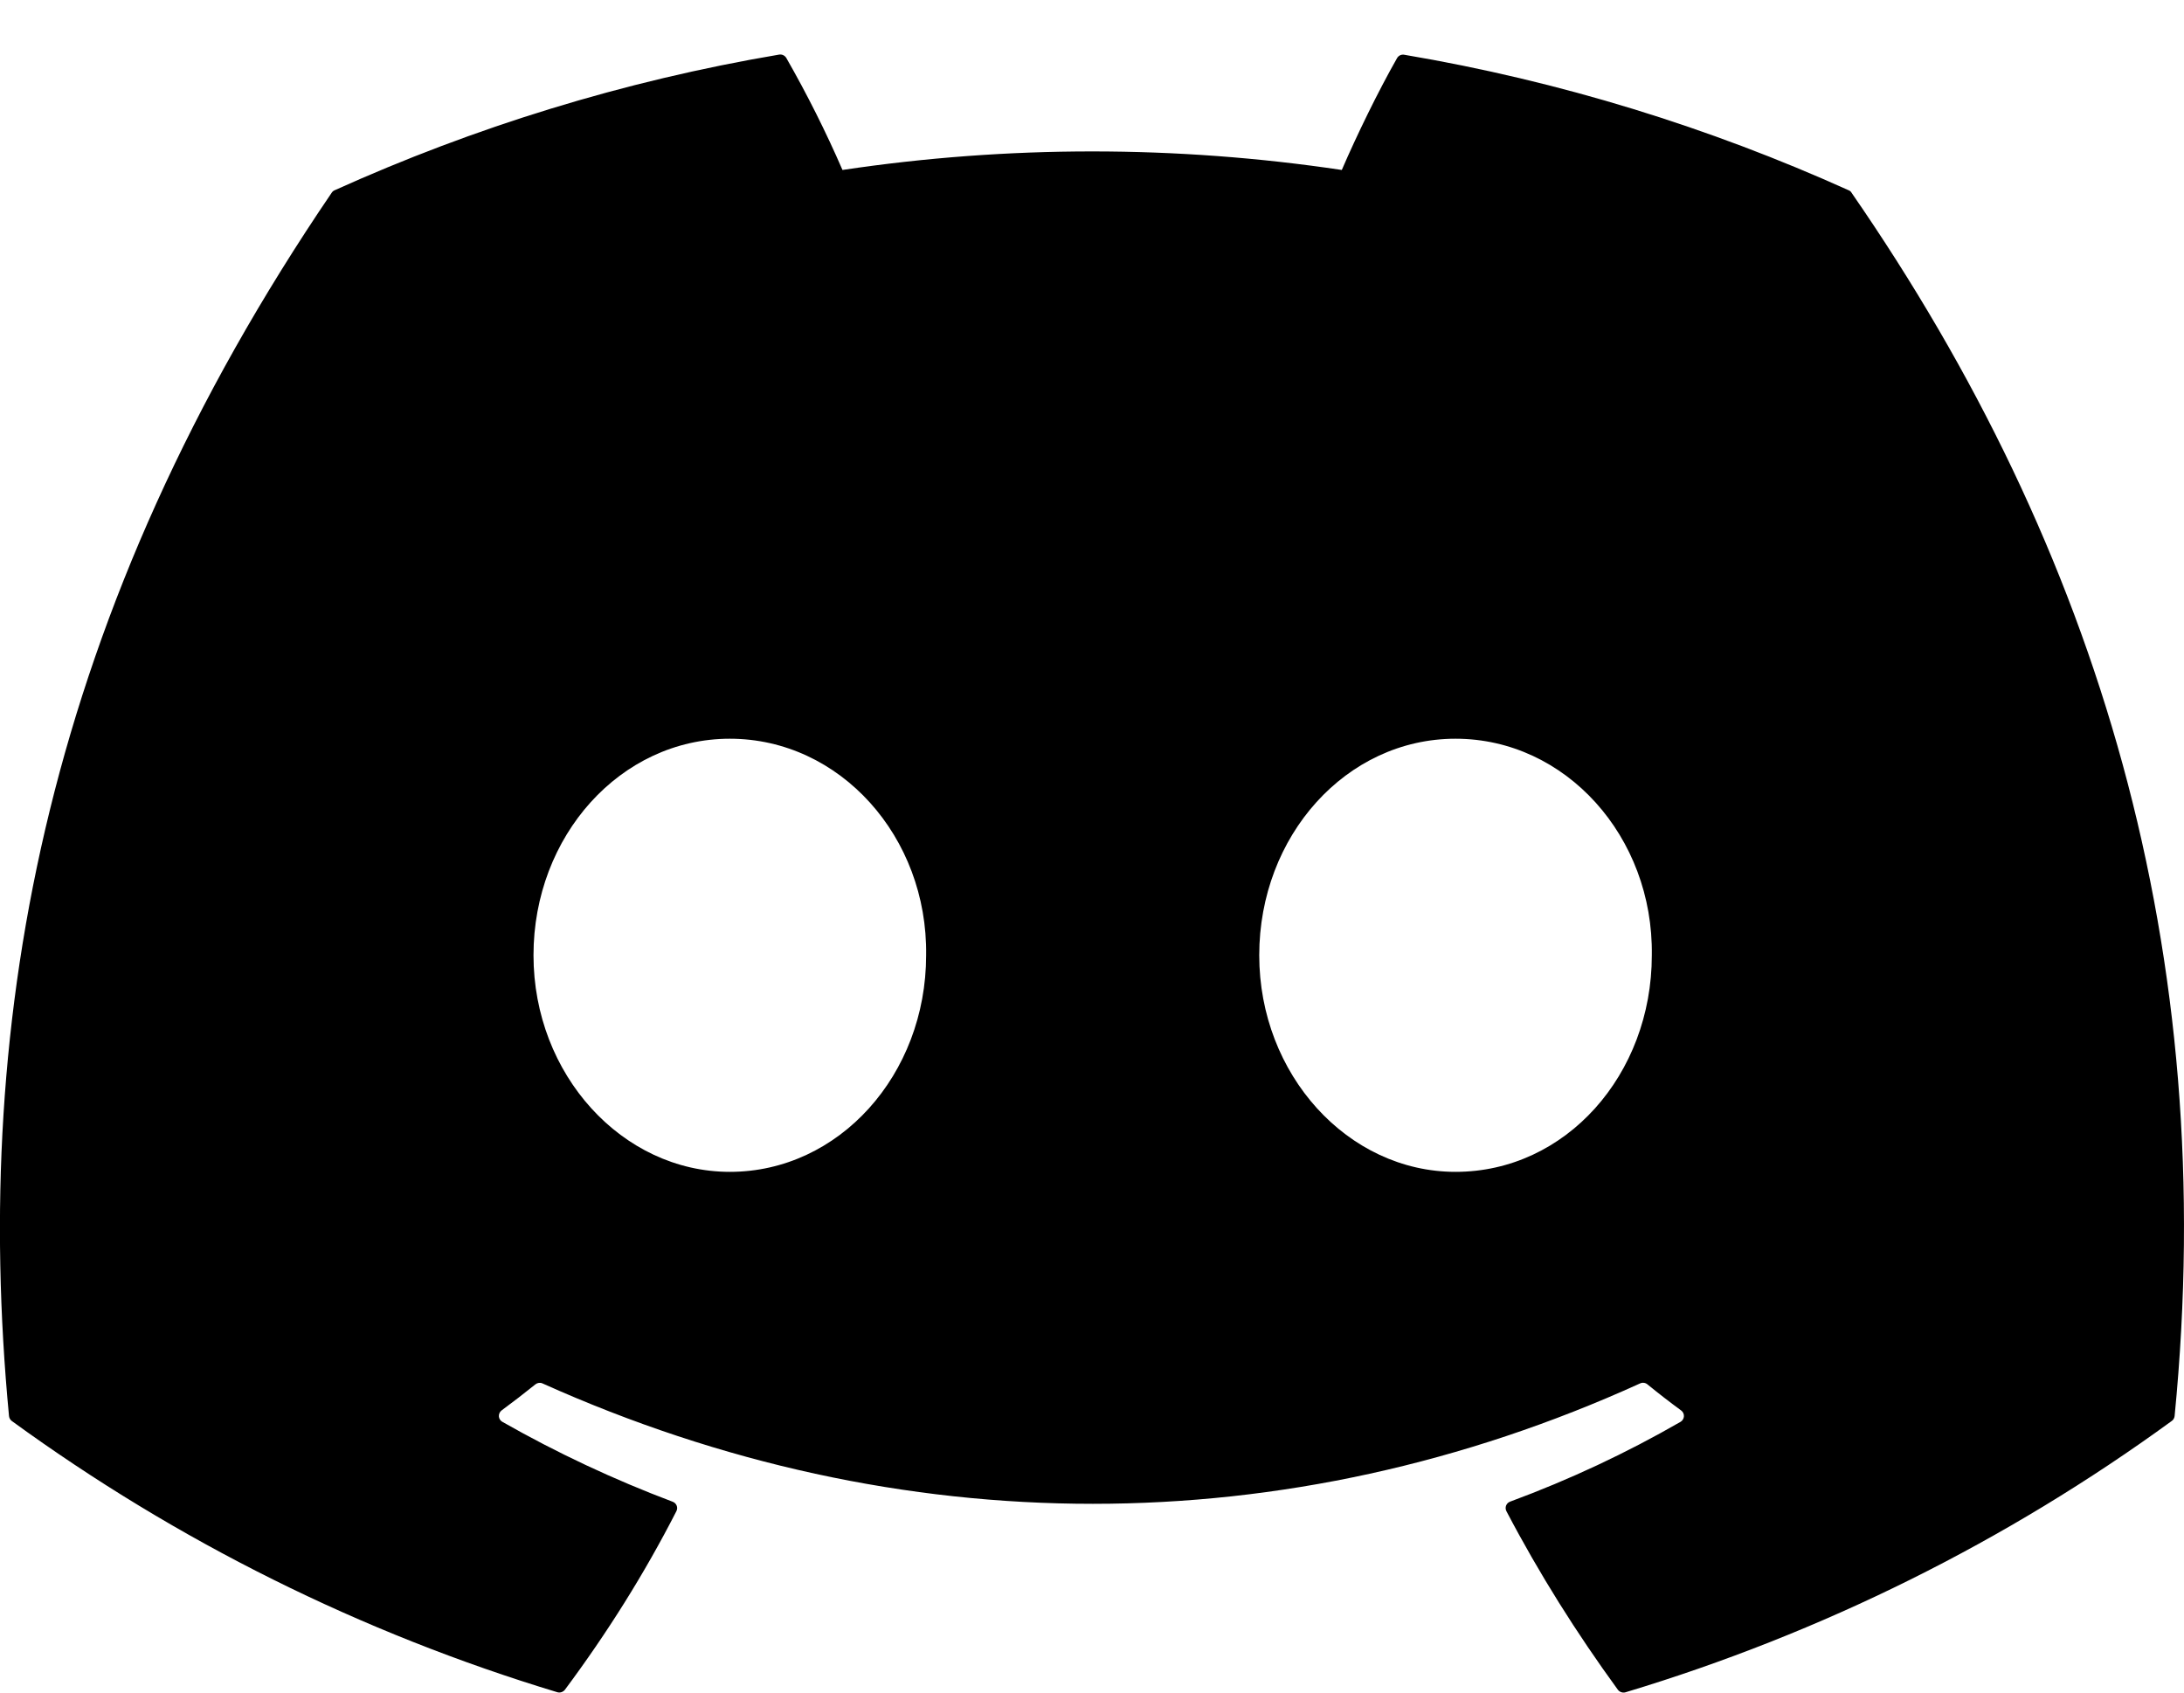 <svg width="40" height="31" viewBox="0 0 40 31" fill="none" xmlns="http://www.w3.org/2000/svg">
<path d="M33.861 3.486C31.311 2.336 28.578 1.486 25.72 1.003C25.694 0.998 25.668 1.001 25.644 1.012C25.621 1.023 25.601 1.041 25.588 1.063C25.238 1.678 24.848 2.48 24.575 3.113C21.543 2.66 18.461 2.66 15.43 3.113C15.125 2.411 14.782 1.727 14.402 1.063C14.389 1.04 14.369 1.022 14.346 1.011C14.322 0.999 14.296 0.996 14.27 1C11.413 1.483 8.68 2.333 6.128 3.485C6.106 3.494 6.088 3.51 6.075 3.53C0.888 11.155 -0.534 18.591 0.165 25.935C0.167 25.953 0.172 25.97 0.181 25.986C0.19 26.002 0.202 26.015 0.216 26.026C3.244 28.23 6.62 29.909 10.205 30.993C10.23 31.001 10.257 31.001 10.281 30.993C10.306 30.985 10.329 30.97 10.345 30.95C11.115 29.916 11.802 28.825 12.388 27.678C12.423 27.611 12.39 27.531 12.32 27.505C11.243 27.099 10.2 26.61 9.2 26.041C9.182 26.031 9.167 26.017 9.156 25.999C9.145 25.981 9.138 25.961 9.137 25.941C9.136 25.92 9.14 25.899 9.148 25.881C9.157 25.862 9.17 25.845 9.186 25.833C9.396 25.678 9.606 25.516 9.806 25.355C9.825 25.34 9.846 25.331 9.869 25.328C9.892 25.325 9.915 25.328 9.936 25.338C16.482 28.278 23.57 28.278 30.038 25.338C30.059 25.328 30.083 25.324 30.106 25.327C30.129 25.329 30.151 25.338 30.17 25.353C30.37 25.516 30.578 25.678 30.79 25.833C30.806 25.845 30.82 25.861 30.829 25.88C30.838 25.899 30.842 25.919 30.841 25.94C30.84 25.96 30.834 25.98 30.823 25.998C30.812 26.016 30.798 26.031 30.78 26.041C29.783 26.615 28.747 27.1 27.658 27.503C27.641 27.509 27.626 27.519 27.613 27.531C27.601 27.543 27.591 27.558 27.584 27.575C27.578 27.592 27.575 27.609 27.576 27.627C27.577 27.645 27.582 27.662 27.59 27.678C28.19 28.823 28.877 29.913 29.631 30.948C29.647 30.969 29.669 30.985 29.694 30.993C29.719 31.002 29.746 31.002 29.771 30.995C33.362 29.914 36.744 28.234 39.775 26.026C39.79 26.016 39.802 26.003 39.811 25.987C39.82 25.971 39.826 25.954 39.828 25.936C40.661 17.446 38.431 10.07 33.913 3.533C33.902 3.512 33.884 3.495 33.861 3.486ZM13.367 21.463C11.396 21.463 9.771 19.681 9.771 17.496C9.771 15.31 11.365 13.53 13.367 13.53C15.383 13.53 16.993 15.325 16.962 17.496C16.962 19.683 15.368 21.463 13.367 21.463ZM26.658 21.463C24.686 21.463 23.063 19.681 23.063 17.496C23.063 15.31 24.655 13.53 26.658 13.53C28.675 13.53 30.285 15.325 30.253 17.496C30.253 19.683 28.677 21.463 26.658 21.463Z" fill="black"/>
</svg>
